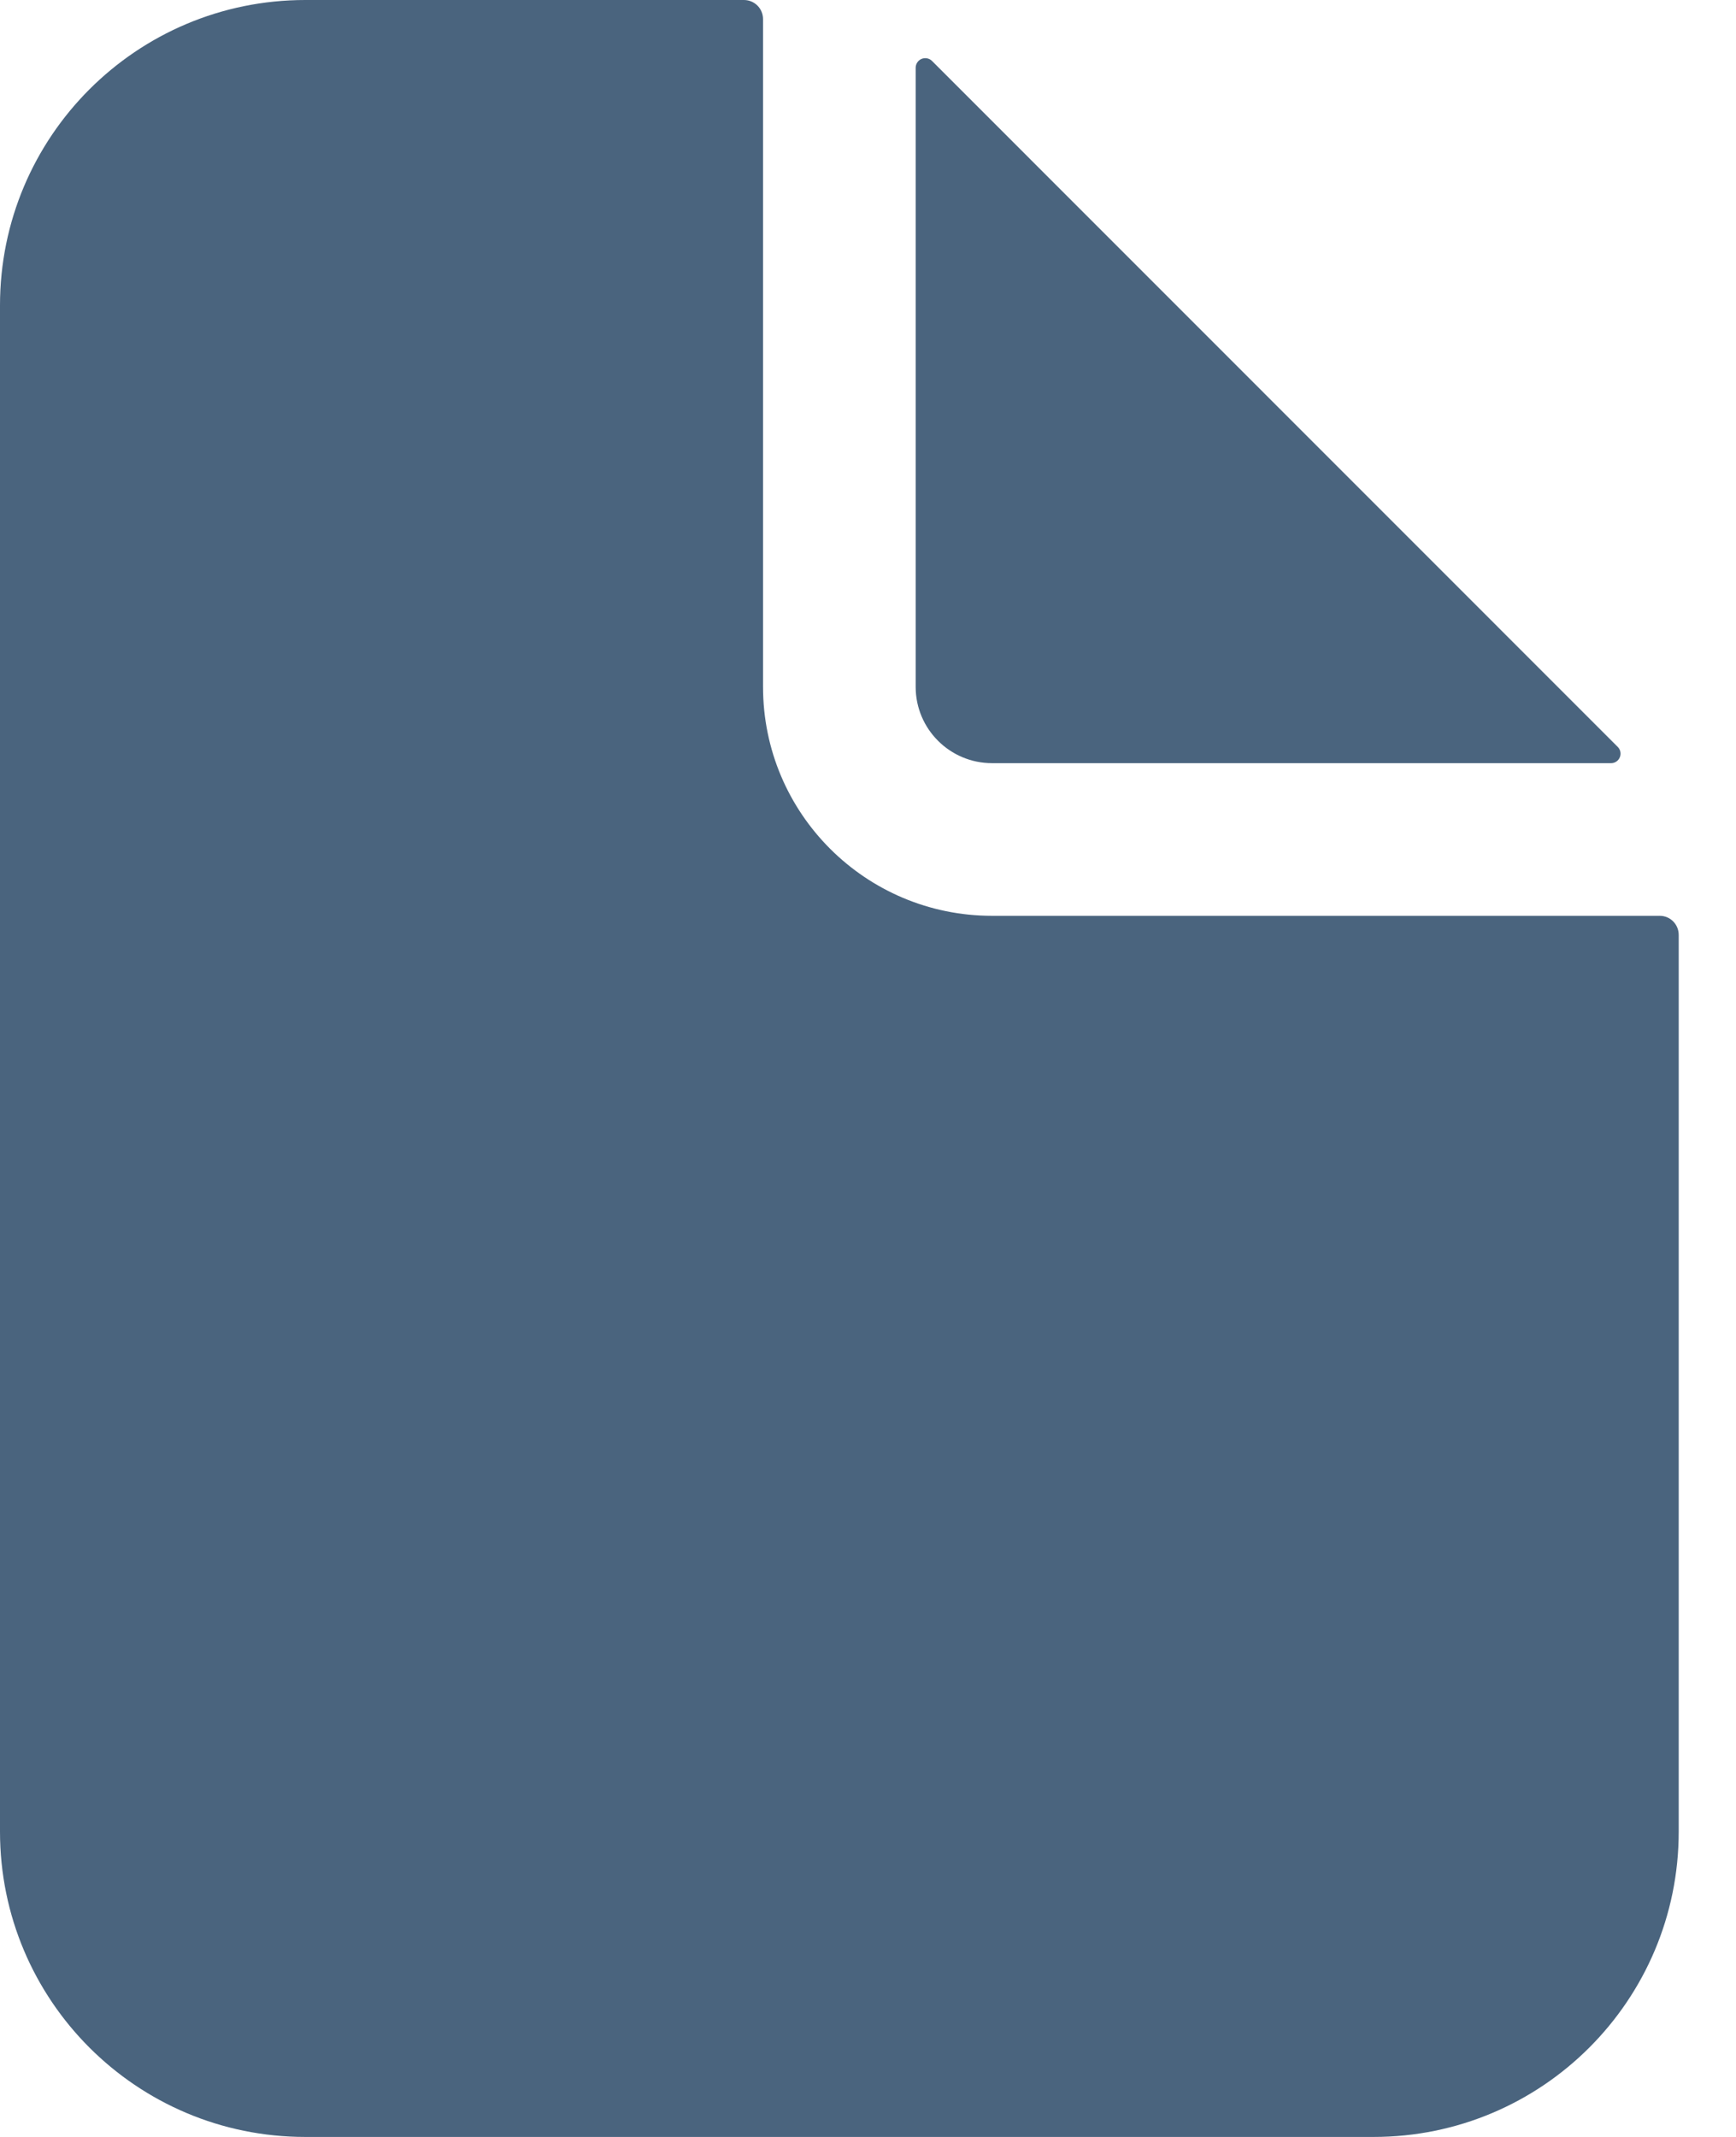 <svg width="13" height="16" viewBox="0 0 13 16" fill="none" xmlns="http://www.w3.org/2000/svg">
<g id="Subtract">
<path fill-rule="evenodd" clip-rule="evenodd" d="M5.714 0.143C5.714 0.064 5.65 0 5.571 0H2.286C1.023 0 0 1.023 0 2.286V13.714C0 14.977 1.023 16 2.286 16H10.286C11.548 16 12.571 14.977 12.571 13.714V7C12.571 6.921 12.508 6.857 12.429 6.857H7.429C6.482 6.857 5.714 6.09 5.714 5.143V0.143Z" fill="#4A647E"/>
<path d="M6.979 0.456C6.959 0.436 6.928 0.43 6.901 0.441C6.875 0.452 6.857 0.478 6.857 0.507V5.143C6.857 5.458 7.113 5.714 7.429 5.714H12.065C12.093 5.714 12.119 5.697 12.13 5.67C12.141 5.644 12.135 5.613 12.115 5.593L6.979 0.456Z" fill="#4A647E"/>
</g>
</svg>
